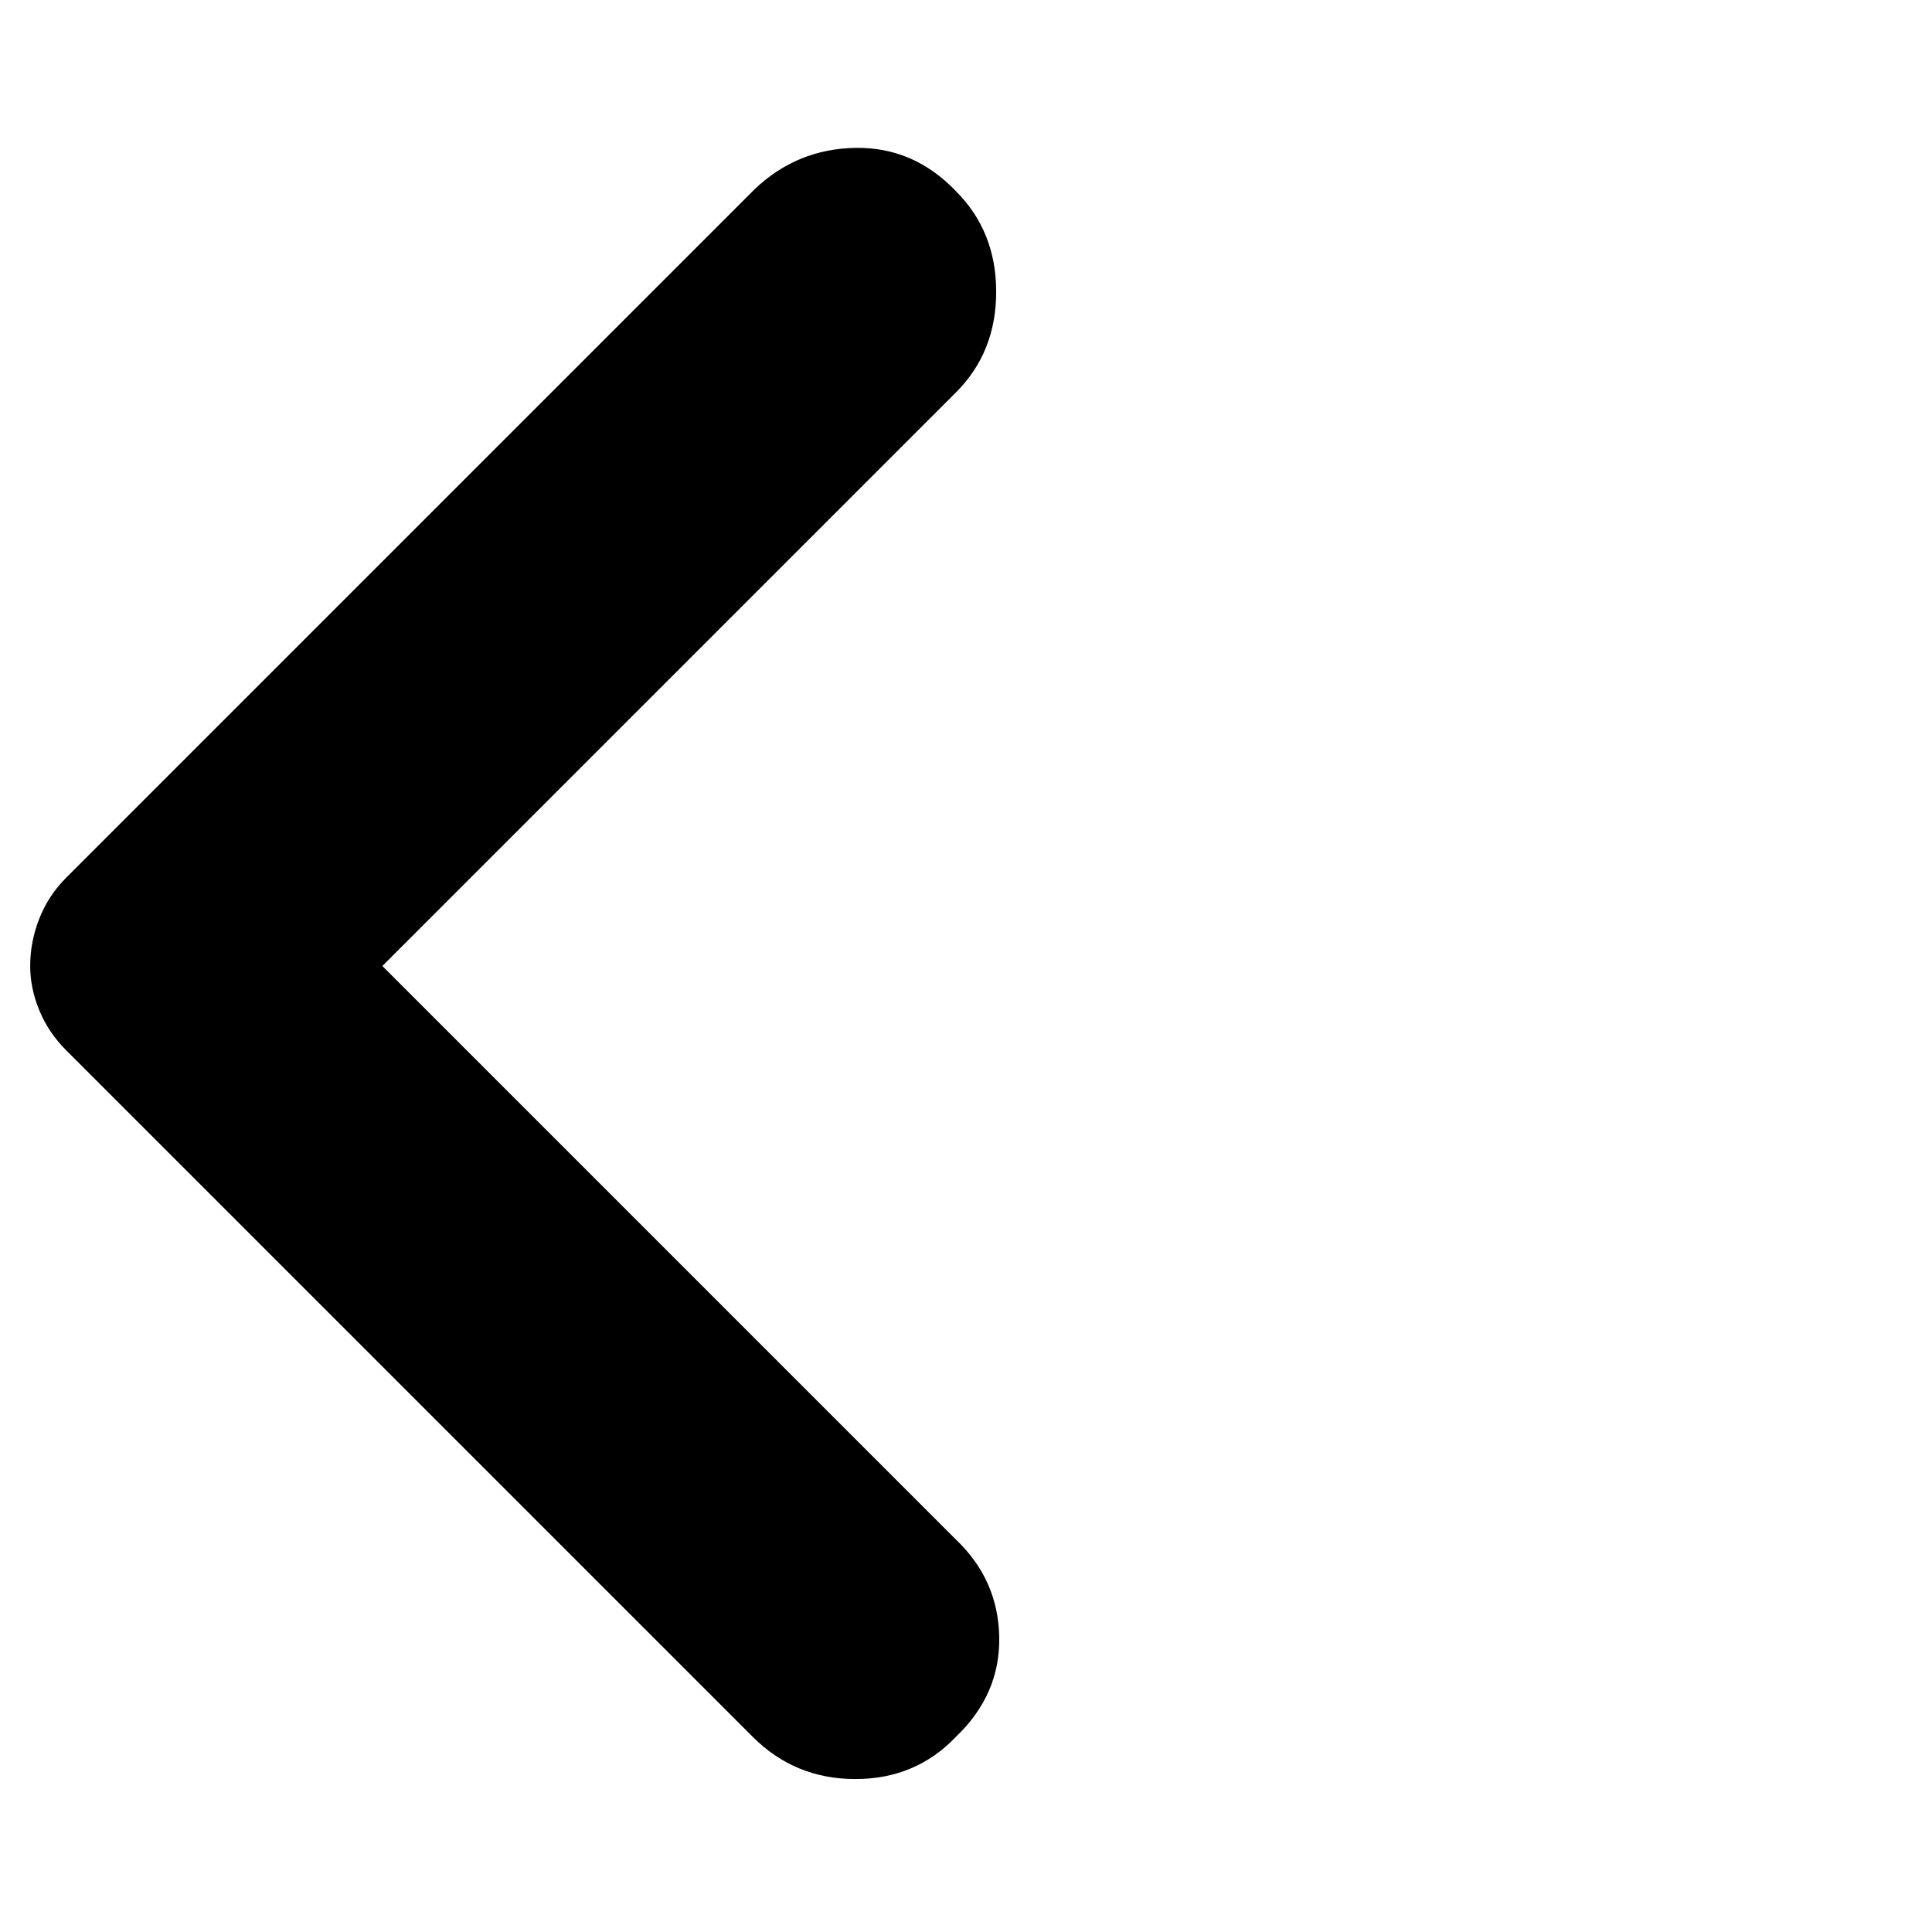 <svg xmlns="http://www.w3.org/2000/svg" height="24" width="24"><path d="M9.35 21.575.825 13.05q-.225-.225-.337-.5-.113-.275-.113-.55 0-.3.113-.588.112-.287.337-.512l8.55-8.55q.525-.5 1.25-.513.725-.012 1.25.538.5.5.5 1.25t-.5 1.25L4.75 12l7.125 7.125q.525.5.538 1.212.012.713-.538 1.238-.5.525-1.25.525t-1.275-.525Z"/></svg>